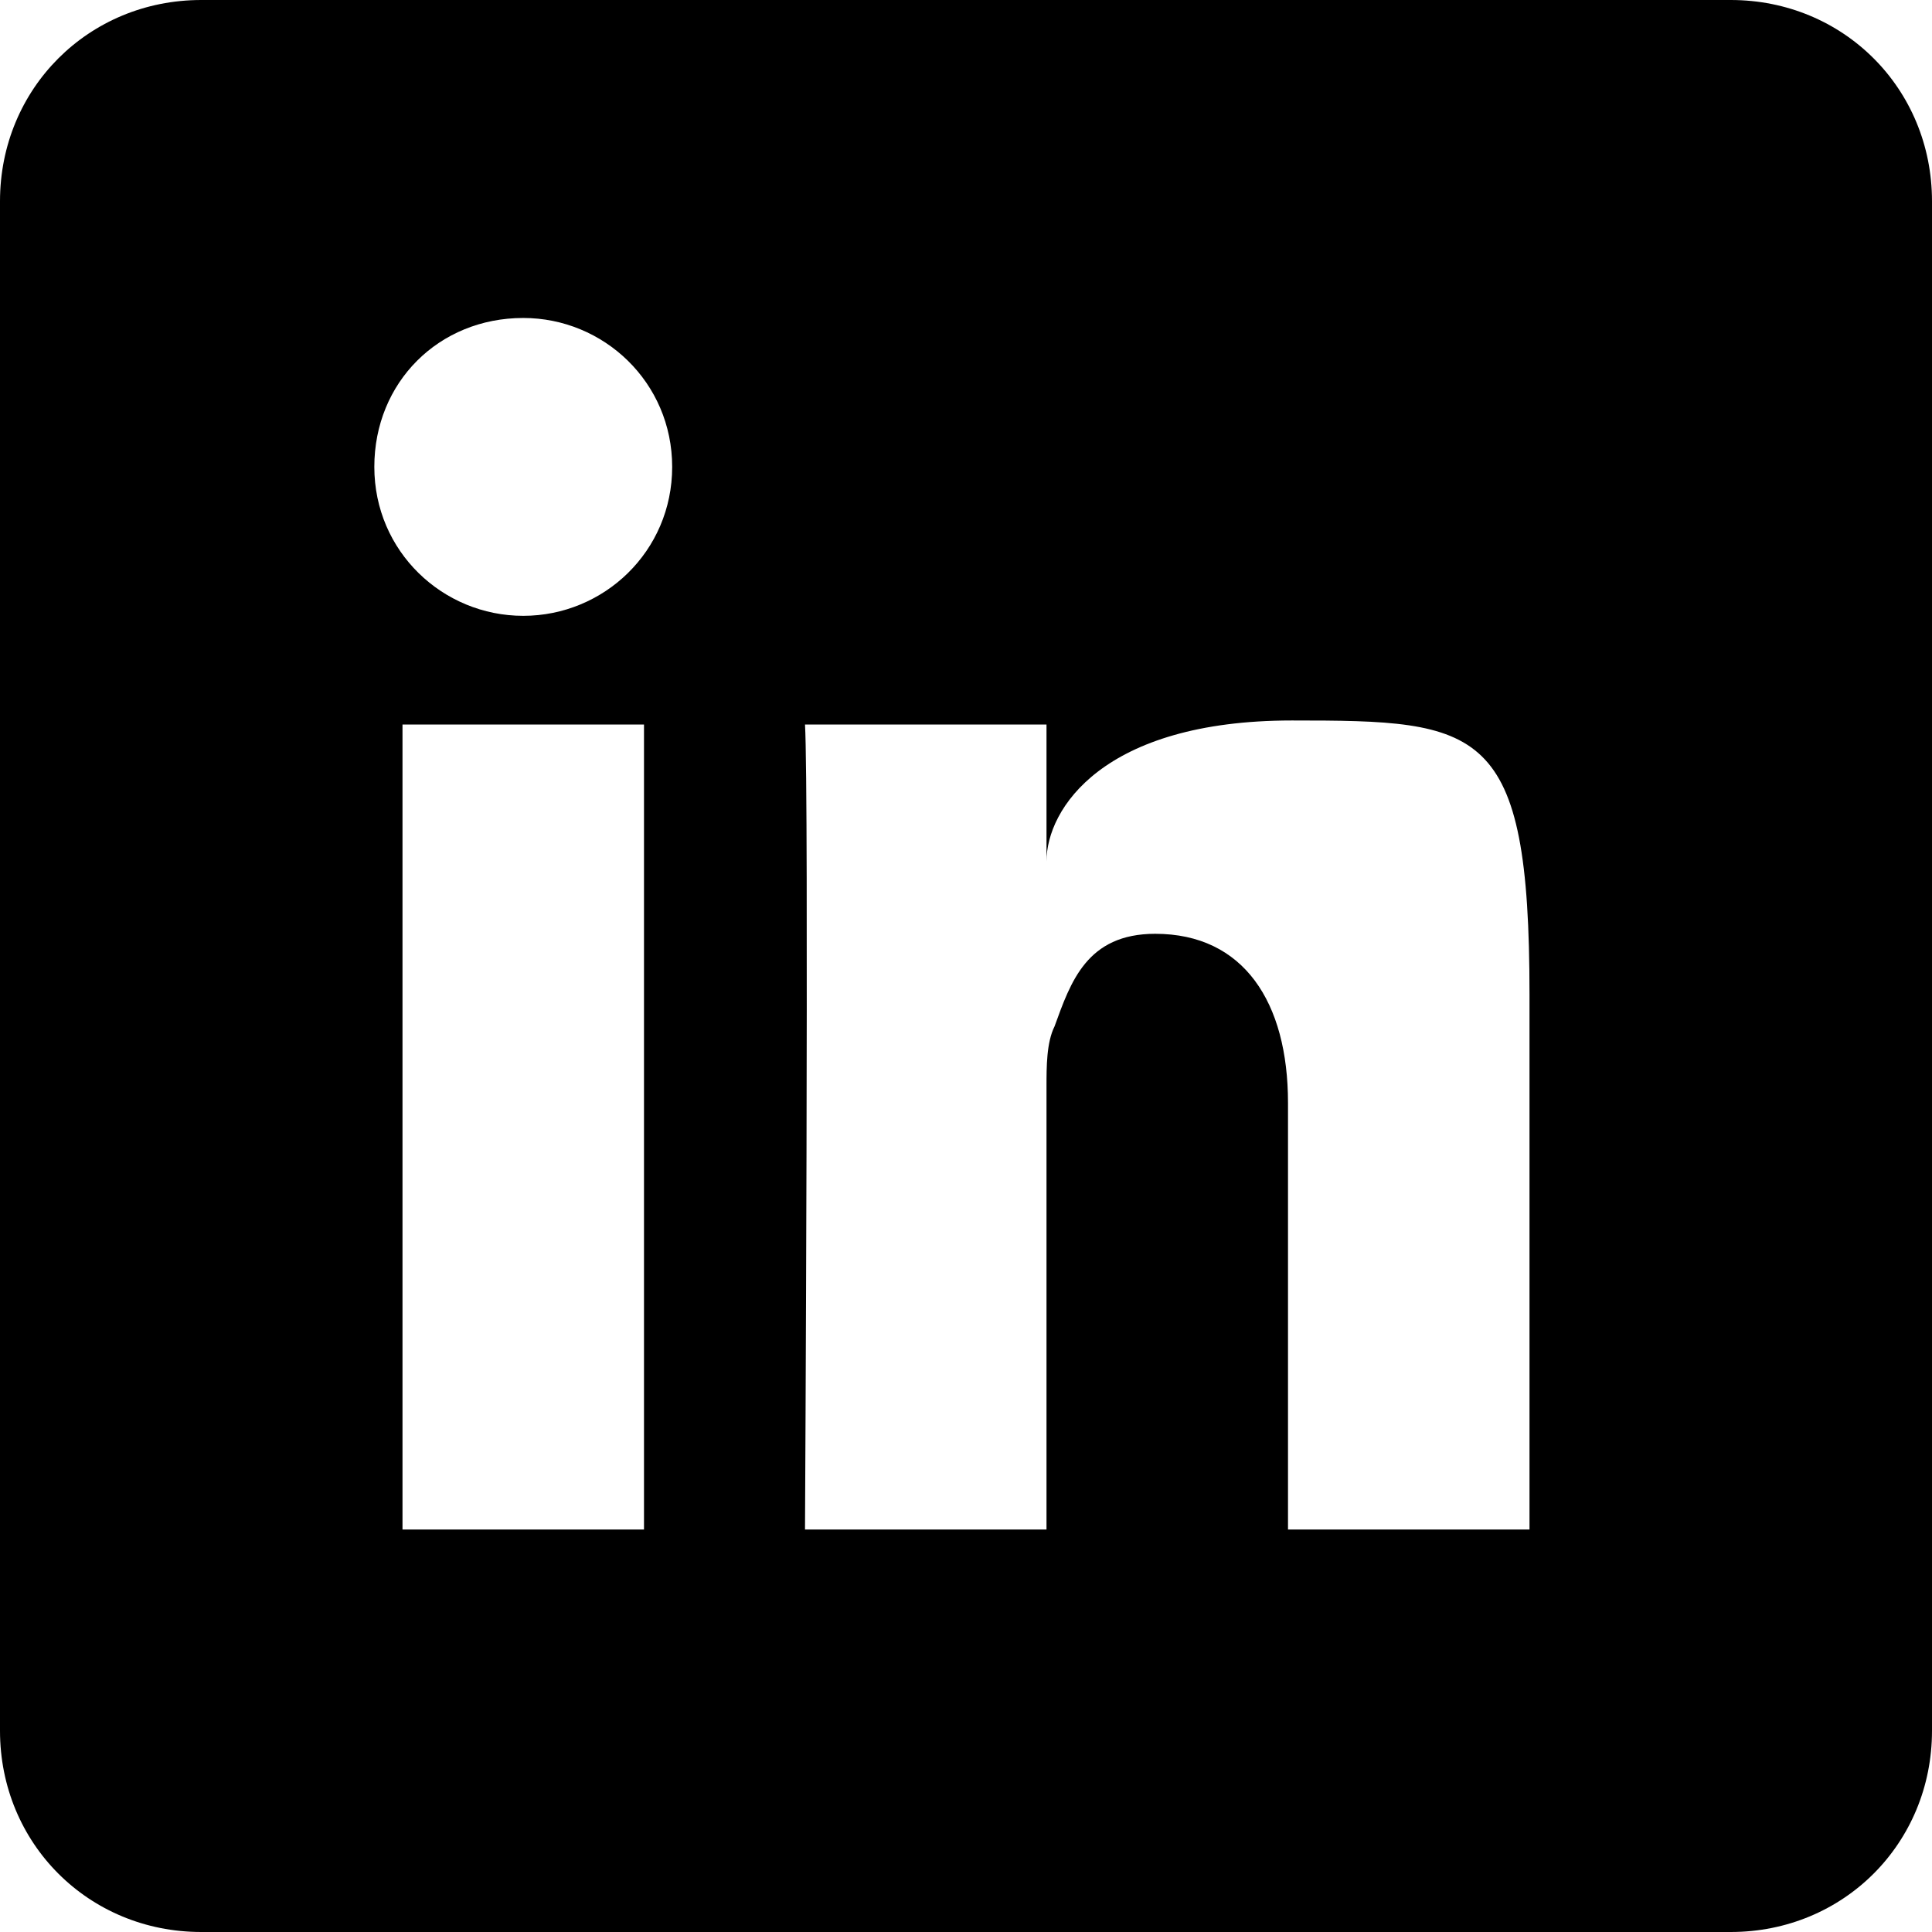 <?xml version="1.0" encoding="UTF-8" standalone="no"?>
<!DOCTYPE svg PUBLIC "-//W3C//DTD SVG 1.1//EN" "http://www.w3.org/Graphics/SVG/1.1/DTD/svg11.dtd">
<svg width="100%" height="100%" viewBox="0 0 48 48" version="1.1" xmlns="http://www.w3.org/2000/svg" xmlns:xlink="http://www.w3.org/1999/xlink" xml:space="preserve" xmlns:serif="http://www.serif.com/" style="fill-rule:evenodd;clip-rule:evenodd;stroke-linejoin:round;stroke-miterlimit:2;">
    <g id="linked_x5F_in_1_" transform="matrix(1,0,0,1,-792,-216)">
        <path d="M835,216L797,216C794.2,216 792,218.2 792,221L792,259C792,261.8 794.2,264 797,264L835,264C837.8,264 840,261.8 840,259L840,221C840,218.2 837.8,216 835,216ZM808,254L807.7,254L802,254L802,234L808,234L808,254ZM805,231.3C803,231.3 801.3,229.7 801.3,227.6C801.3,225.5 802.9,223.9 805,223.9C807,223.9 808.7,225.5 808.7,227.6C808.7,229.7 807,231.3 805,231.3ZM830,254L824,254L824,243.4C824,240.9 822.9,239.2 820.7,239.2C819,239.2 818.6,240.4 818.2,241.5C818,241.9 818,242.5 818,243L818,254L812,254C812,254 812.1,235.7 812,234L818,234L818,237.4C818,236.1 819.4,233.9 824.1,233.9C828.8,233.9 830,234 830,240.7L830,254Z" style="fill-rule:nonzero;"/>
    </g>
</svg>

